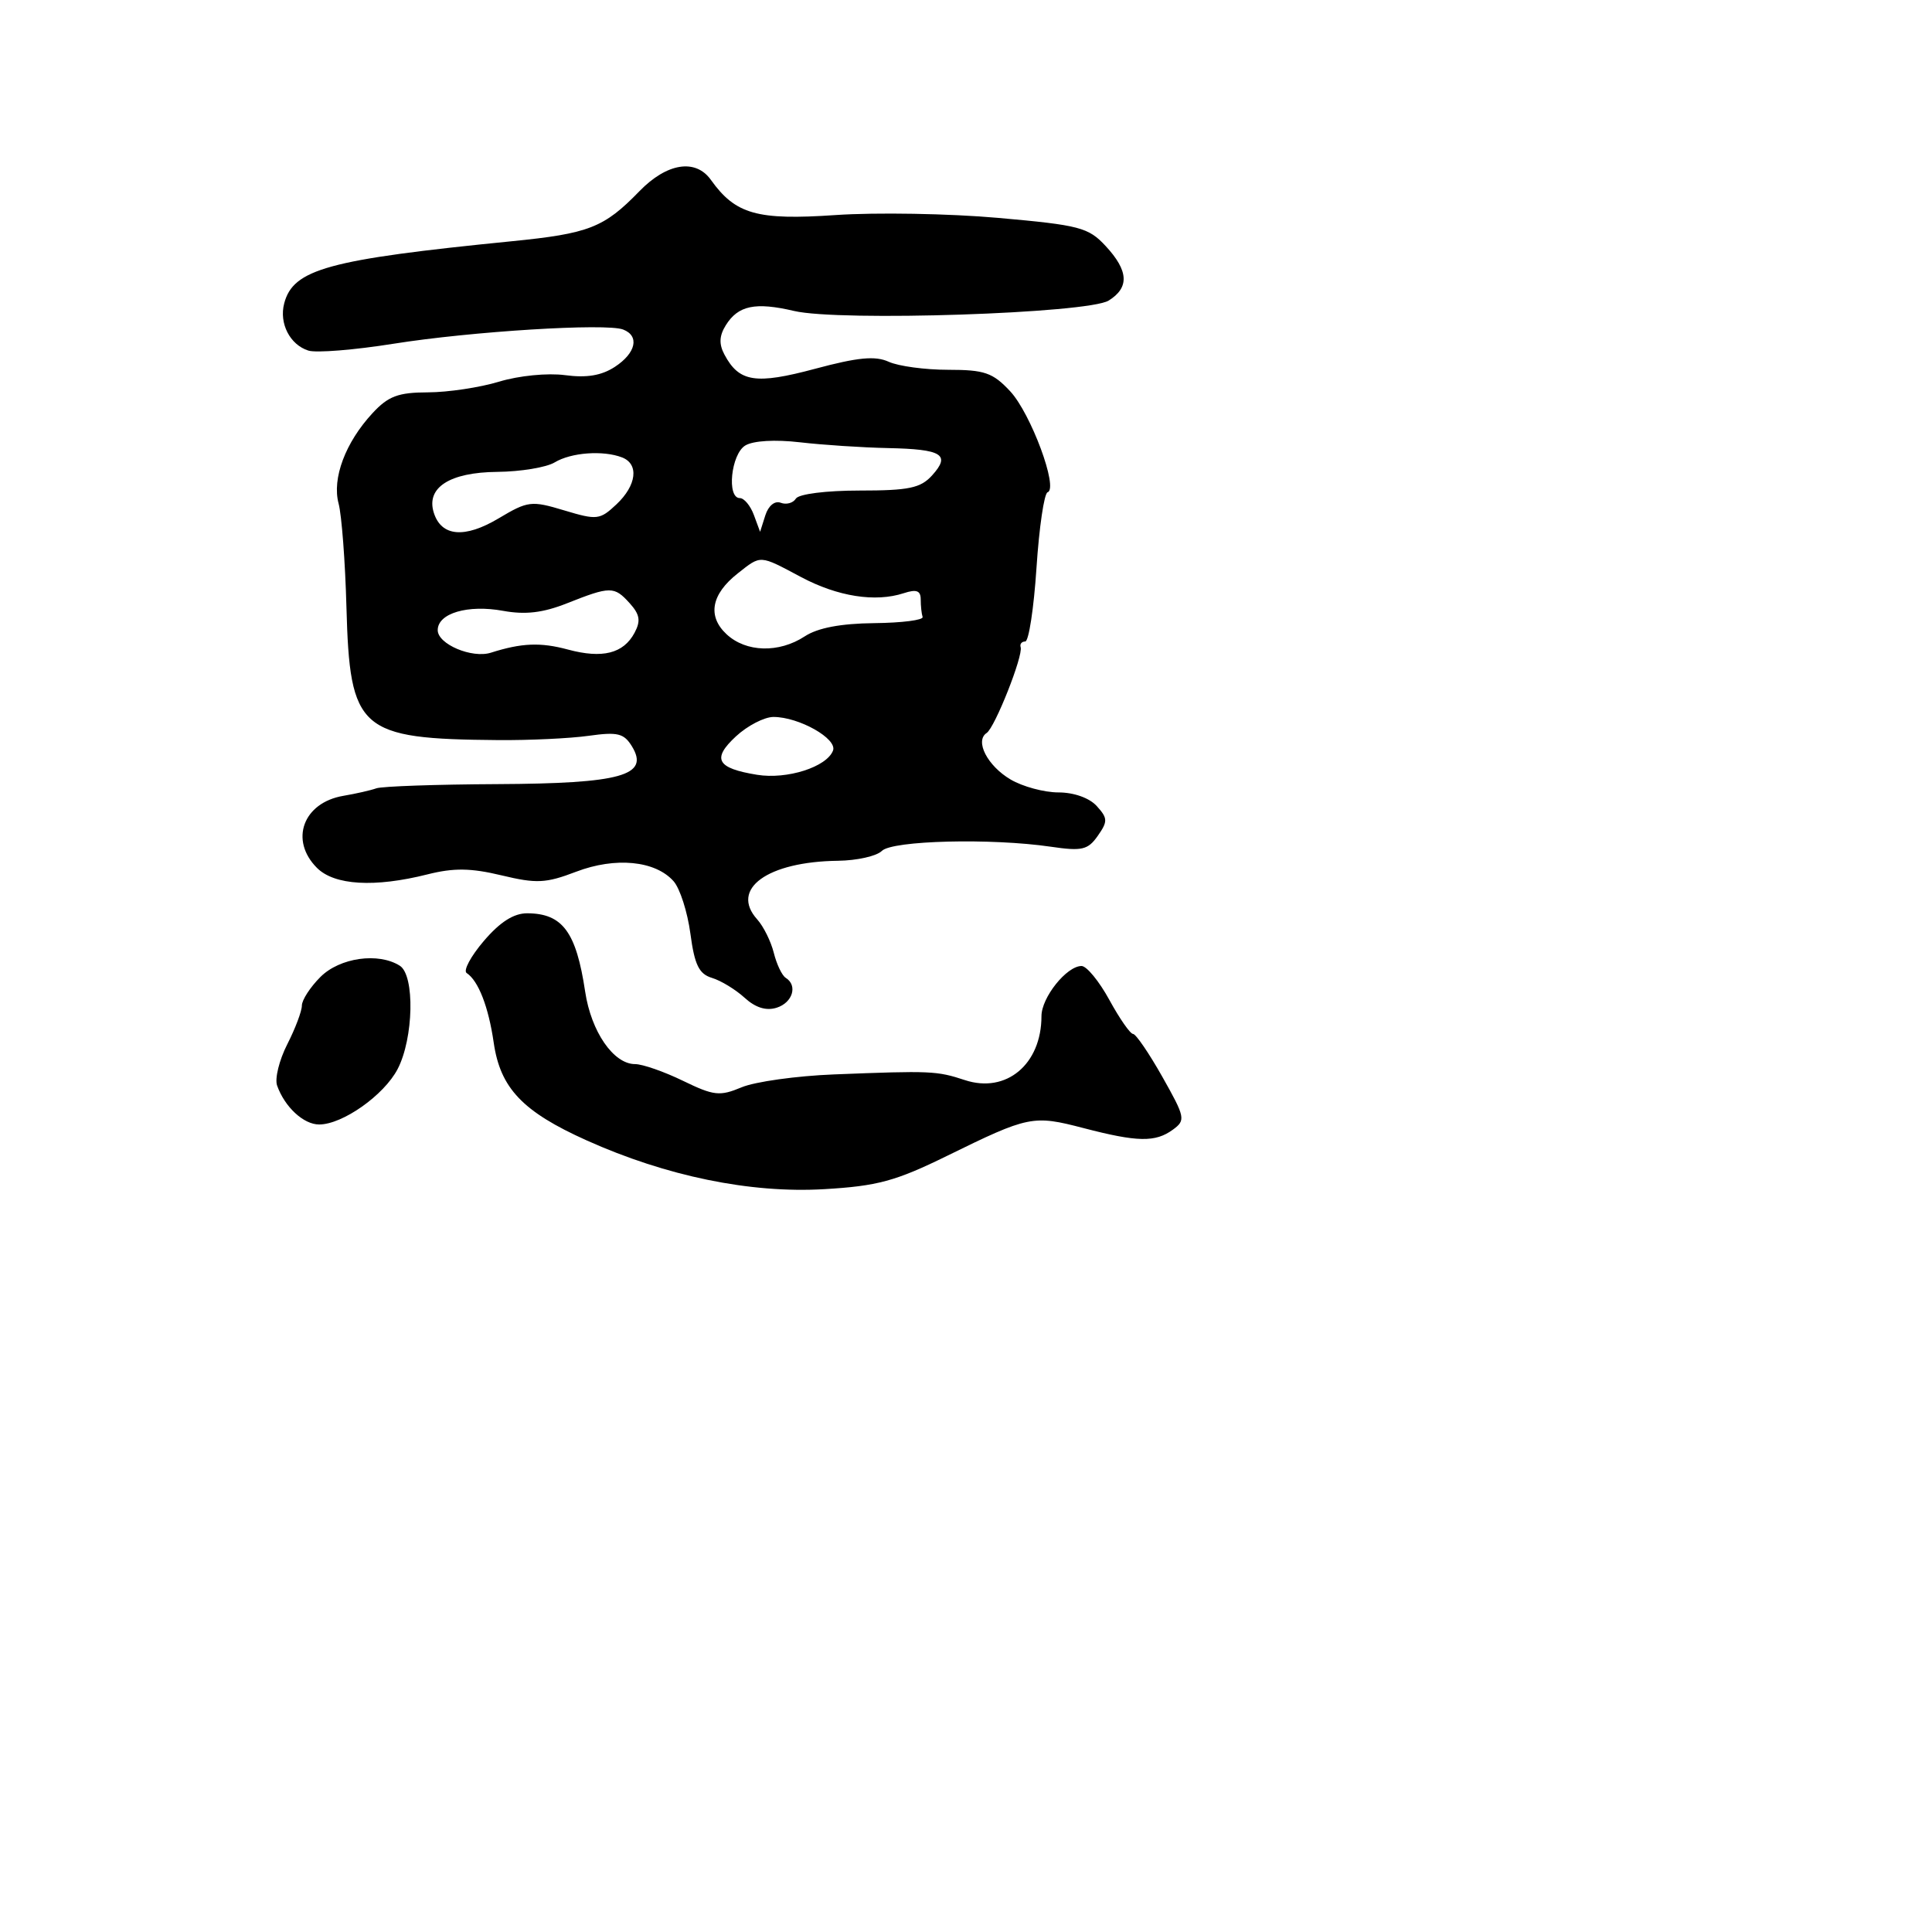 <svg xmlns="http://www.w3.org/2000/svg" width="256" height="256" viewBox="0 0 256 256" version="1.1">
	<path d="M 84.727 25.334 C 80.022 30.179, 78.062 30.946, 67.771 31.970 C 43.478 34.389, 38.846 35.656, 37.656 40.208 C 36.965 42.851, 38.416 45.680, 40.862 46.456 C 41.887 46.781, 46.950 46.375, 52.113 45.552 C 62.445 43.906, 80.310 42.798, 82.565 43.663 C 84.771 44.510, 84.273 46.775, 81.479 48.606 C 79.711 49.764, 77.737 50.094, 74.870 49.709 C 72.567 49.401, 68.756 49.776, 66.141 50.570 C 63.589 51.344, 59.341 51.983, 56.702 51.989 C 52.765 51.998, 51.449 52.491, 49.366 54.740 C 45.767 58.623, 43.976 63.392, 44.866 66.723 C 45.274 68.251, 45.742 74.417, 45.905 80.428 C 46.352 96.831, 47.582 97.911, 66 98.066 C 70.125 98.101, 75.525 97.846, 78 97.498 C 81.850 96.958, 82.680 97.163, 83.746 98.913 C 86.090 102.764, 82.303 103.820, 65.870 103.900 C 57.824 103.939, 50.624 104.189, 49.870 104.456 C 49.117 104.724, 47.151 105.171, 45.502 105.450 C 40.162 106.354, 38.335 111.335, 42 115 C 44.311 117.311, 49.635 117.624, 56.641 115.860 C 60.127 114.982, 62.383 115.012, 66.460 115.990 C 71.093 117.102, 72.323 117.042, 76.333 115.511 C 81.543 113.521, 86.840 114.037, 89.255 116.770 C 90.096 117.721, 91.098 120.845, 91.481 123.711 C 92.034 127.855, 92.619 129.055, 94.338 129.576 C 95.527 129.935, 97.474 131.121, 98.665 132.209 C 100.106 133.527, 101.527 133.968, 102.915 133.527 C 105.035 132.854, 105.726 130.567, 104.111 129.568 C 103.622 129.266, 102.912 127.777, 102.533 126.259 C 102.154 124.742, 101.165 122.746, 100.334 121.824 C 96.699 117.789, 101.688 114.173, 111.050 114.056 C 113.553 114.025, 116.162 113.438, 116.850 112.750 C 118.236 111.363, 131.351 111.038, 139.232 112.194 C 143.372 112.802, 144.152 112.621, 145.462 110.751 C 146.802 108.838, 146.787 108.422, 145.325 106.806 C 144.352 105.731, 142.297 105, 140.249 105 C 138.357 105, 135.501 104.228, 133.903 103.284 C 130.834 101.471, 129.139 98.176, 130.735 97.125 C 131.827 96.406, 135.602 86.875, 135.241 85.750 C 135.108 85.338, 135.382 85, 135.849 85 C 136.316 85, 136.986 80.614, 137.339 75.254 C 137.691 69.893, 138.354 65.382, 138.812 65.229 C 140.284 64.739, 136.591 54.778, 133.849 51.840 C 131.552 49.379, 130.456 49, 125.646 49 C 122.592 49, 119.044 48.522, 117.761 47.937 C 115.977 47.124, 113.686 47.342, 108.011 48.864 C 100.129 50.977, 97.948 50.639, 96 47 C 95.248 45.595, 95.298 44.496, 96.178 43.087 C 97.810 40.473, 100.089 39.999, 105.224 41.205 C 111.250 42.621, 144.177 41.531, 146.908 39.825 C 149.672 38.099, 149.549 35.885, 146.509 32.604 C 144.218 30.132, 143.077 29.833, 132.259 28.871 C 125.792 28.296, 116.091 28.128, 110.702 28.497 C 100.317 29.207, 97.455 28.398, 94.193 23.830 C 92.164 20.988, 88.361 21.592, 84.727 25.334 M 98.750 59.033 C 96.866 60.181, 96.267 66, 98.032 66 C 98.600 66, 99.436 67.005, 99.891 68.234 L 100.717 70.467 101.410 68.285 C 101.815 67.009, 102.662 66.317, 103.450 66.619 C 104.191 66.904, 105.095 66.656, 105.458 66.068 C 105.835 65.459, 109.461 65, 113.904 65 C 120.428 65, 121.984 64.675, 123.506 62.994 C 126.001 60.236, 124.848 59.521, 117.667 59.373 C 114.275 59.303, 109.025 58.958, 106 58.606 C 102.697 58.222, 99.801 58.393, 98.750 59.033 M 73.500 61.268 C 72.400 61.932, 68.975 62.498, 65.890 62.526 C 59.575 62.584, 56.425 64.614, 57.483 67.946 C 58.485 71.104, 61.570 71.370, 66.070 68.686 C 69.953 66.371, 70.401 66.316, 74.761 67.629 C 79.104 68.936, 79.486 68.892, 81.679 66.832 C 84.363 64.310, 84.699 61.482, 82.418 60.607 C 79.904 59.642, 75.674 59.956, 73.500 61.268 M 97.758 75.976 C 94.241 78.742, 93.705 81.648, 96.272 84.039 C 98.854 86.444, 103.212 86.562, 106.636 84.319 C 108.351 83.195, 111.404 82.616, 115.850 82.569 C 119.508 82.531, 122.388 82.162, 122.250 81.750 C 122.112 81.338, 122 80.295, 122 79.433 C 122 78.256, 121.439 78.049, 119.750 78.601 C 115.983 79.832, 110.999 79.048, 106.138 76.461 C 100.581 73.502, 100.881 73.520, 97.758 75.976 M 75.116 79.945 C 71.946 81.201, 69.606 81.477, 66.671 80.940 C 61.984 80.083, 58 81.259, 58 83.500 C 58 85.358, 62.543 87.280, 65.052 86.483 C 69.126 85.190, 71.618 85.089, 75.257 86.069 C 79.826 87.299, 82.609 86.599, 84.081 83.849 C 84.926 82.270, 84.784 81.419, 83.425 79.917 C 81.383 77.661, 80.874 77.663, 75.116 79.945 M 97.517 97.571 C 94.290 100.563, 94.968 101.796, 100.320 102.664 C 104.290 103.309, 109.543 101.633, 110.378 99.457 C 110.980 97.889, 105.869 95, 102.492 95 C 101.282 95, 99.043 96.157, 97.517 97.571 M 64.111 124.681 C 62.381 126.705, 61.357 128.618, 61.834 128.931 C 63.387 129.951, 64.731 133.408, 65.419 138.155 C 66.294 144.192, 69.244 147.295, 77.735 151.109 C 88.299 155.856, 99.424 158.141, 109.197 157.571 C 116.258 157.159, 118.665 156.508, 125.491 153.157 C 136.314 147.846, 136.873 147.732, 143.571 149.477 C 150.738 151.343, 153.092 151.384, 155.420 149.682 C 157.125 148.435, 157.050 148.058, 154.016 142.682 C 152.252 139.557, 150.505 137, 150.134 137 C 149.762 137, 148.352 134.975, 147 132.500 C 145.648 130.025, 143.987 128, 143.310 128 C 141.337 128, 138 132.173, 138 134.642 C 138 141.025, 133.334 144.924, 127.856 143.120 C 124.132 141.893, 123.348 141.859, 110.500 142.366 C 105.550 142.561, 100.048 143.328, 98.273 144.071 C 95.370 145.285, 94.590 145.199, 90.496 143.211 C 87.994 141.995, 85.140 141, 84.154 141 C 81.293 141, 78.333 136.704, 77.537 131.399 C 76.351 123.487, 74.548 121.043, 69.877 121.015 C 68.080 121.005, 66.265 122.159, 64.111 124.681 M 42.455 129.455 C 41.105 130.805, 40 132.509, 40 133.243 C 40 133.977, 39.129 136.286, 38.064 138.374 C 37 140.462, 36.393 142.920, 36.716 143.836 C 37.721 146.681, 40.223 149, 42.287 149 C 45.389 149, 50.887 145.118, 52.689 141.653 C 54.810 137.578, 54.986 129.235, 52.977 127.965 C 50.133 126.166, 45.019 126.890, 42.455 129.455" stroke="none" fill="black" fill-rule="evenodd"/>
</svg>
